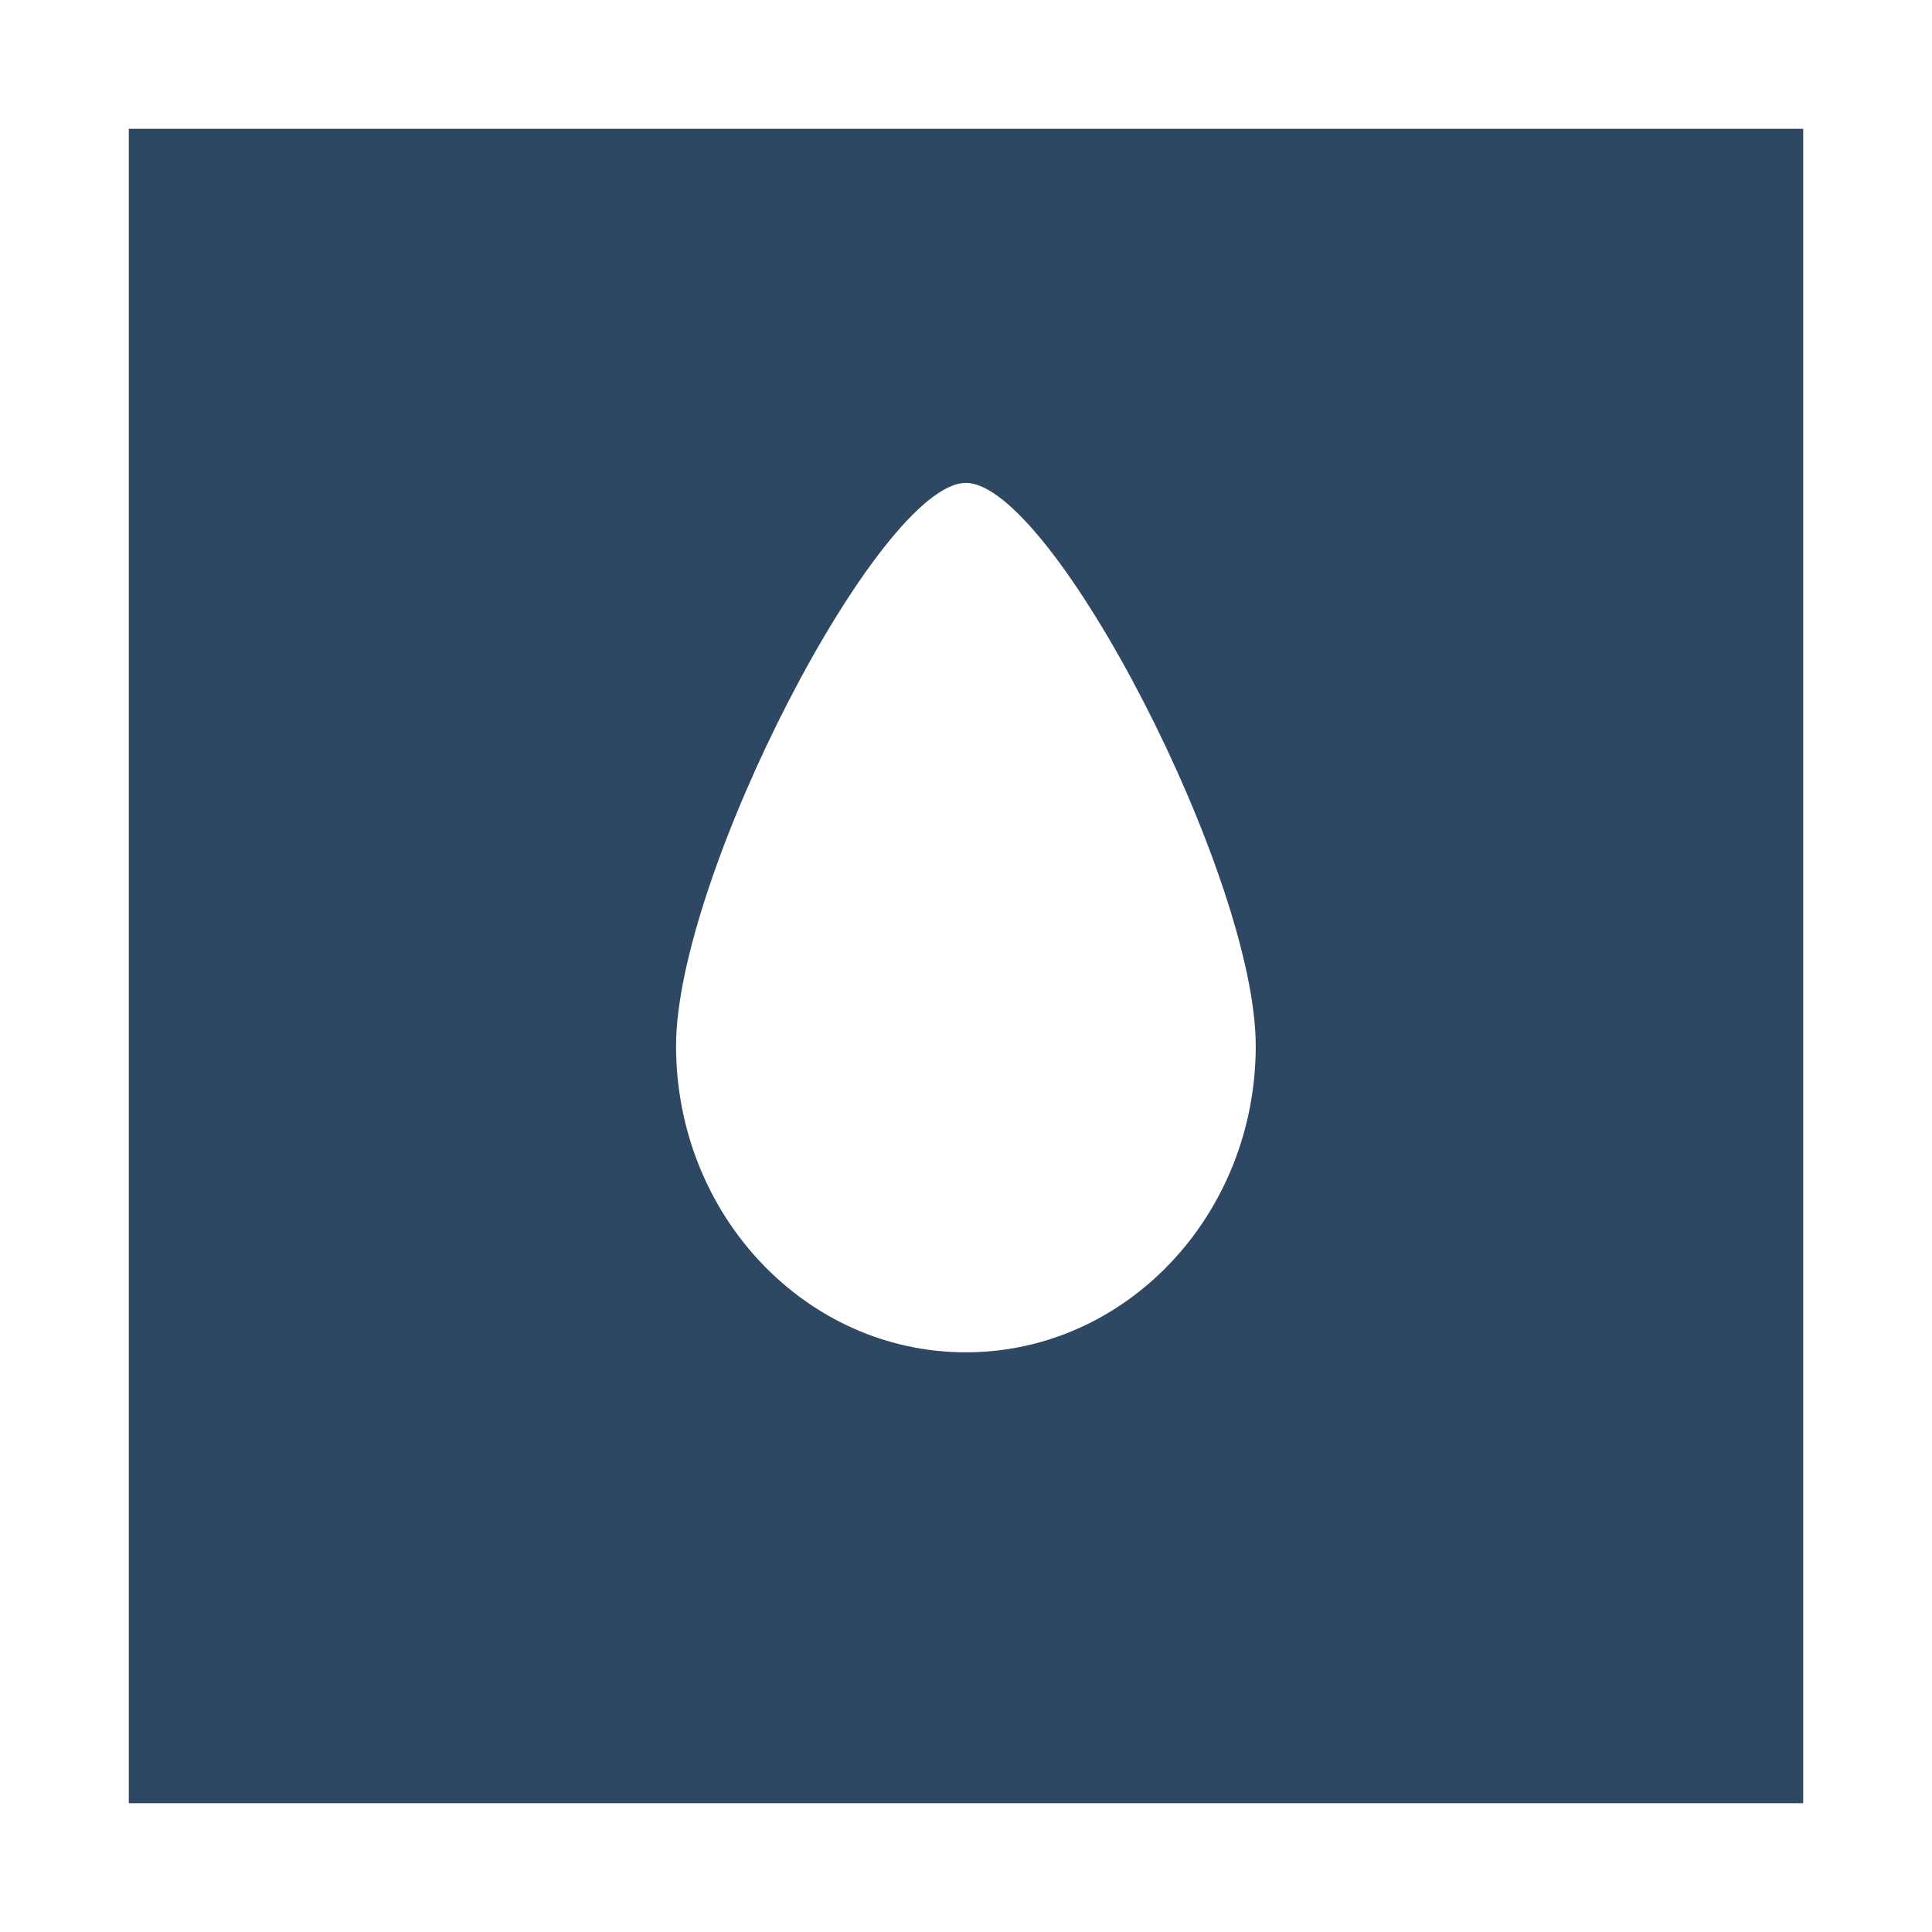 <?xml version="1.0" encoding="UTF-8" standalone="no"?>
<!-- Created with Inkscape (http://www.inkscape.org/) -->

<svg
   xmlns="http://www.w3.org/2000/svg"
   width="75"
   height="75"
   viewBox="0 0 19.844 19.844"
   version="1.1"
   id="svg8">
  <g
     id="layer2"
     style="display:inline"
     transform="translate(0,-6.615)">
    <rect
       style="opacity:1;fill:#ffffff;fill-opacity:1;stroke:none;stroke-width:0.206;stroke-opacity:1"
       id="rect4518-85"
       width="19.844"
       height="19.844"
       x="0"
       y="6.615" />
    <rect
       style="opacity:1;fill:#2e4762;fill-opacity:1;stroke:none;stroke-width:0.178;stroke-opacity:1"
       id="rect4518-8-4"
       width="17.198"
       height="17.198"
       x="1.323"
       y="7.938" />
    <path
       style="opacity:1;fill:#ffffff;fill-opacity:1;stroke:none;stroke-width:0.247;stroke-opacity:1"
       d="m 12.898,17.357 c 0,1.739 -1.333,3.148 -2.977,3.148 -1.644,0 -2.977,-1.409 -2.977,-3.148 0,-1.739 2.092,-5.782 2.977,-5.782 0.885,0 2.977,4.043 2.977,5.782 z"
       id="path4678-5" />
  </g>
</svg>
